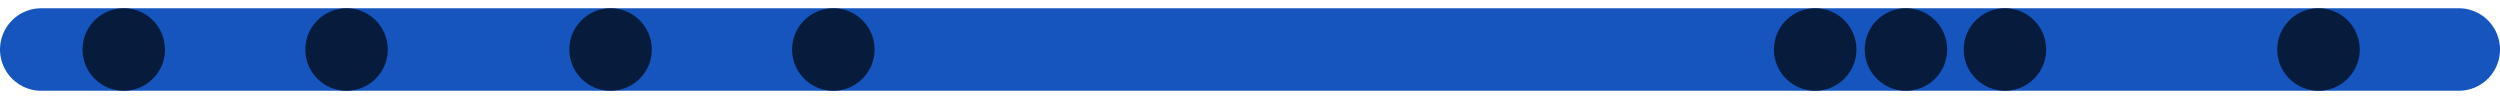 <svg width="303" height="12" viewBox="0 0 303 12" fill="none" xmlns="http://www.w3.org/2000/svg">
<line x1="5" y1="6" x2="298" y2="6" stroke="url(#paint0_linear)" stroke-width="10" stroke-linecap="round"/>
<circle cx="15" cy="6" r="5" fill="#071C3D"/>
<circle cx="42" cy="6" r="5" fill="#071C3D"/>
<circle cx="74" cy="6" r="5" fill="#071C3D"/>
<circle cx="101" cy="6" r="5" fill="#071C3D"/>
<circle cx="281" cy="6" r="5" fill="#071C3D"/>
<circle cx="243" cy="6" r="5" fill="#071C3D"/>
<circle cx="231" cy="6" r="5" fill="#071C3D"/>
<circle cx="220" cy="6" r="5" fill="#071C3D"/>
<defs>
<linearGradient id="paint0_linear" x1="0" y1="11" x2="303" y2="11" gradientUnits="userSpaceOnUse">
<stop stop-color="#1555BD"/>
<stop offset="1" stop-color="#1555BD"/>
</linearGradient>
</defs>
</svg>
